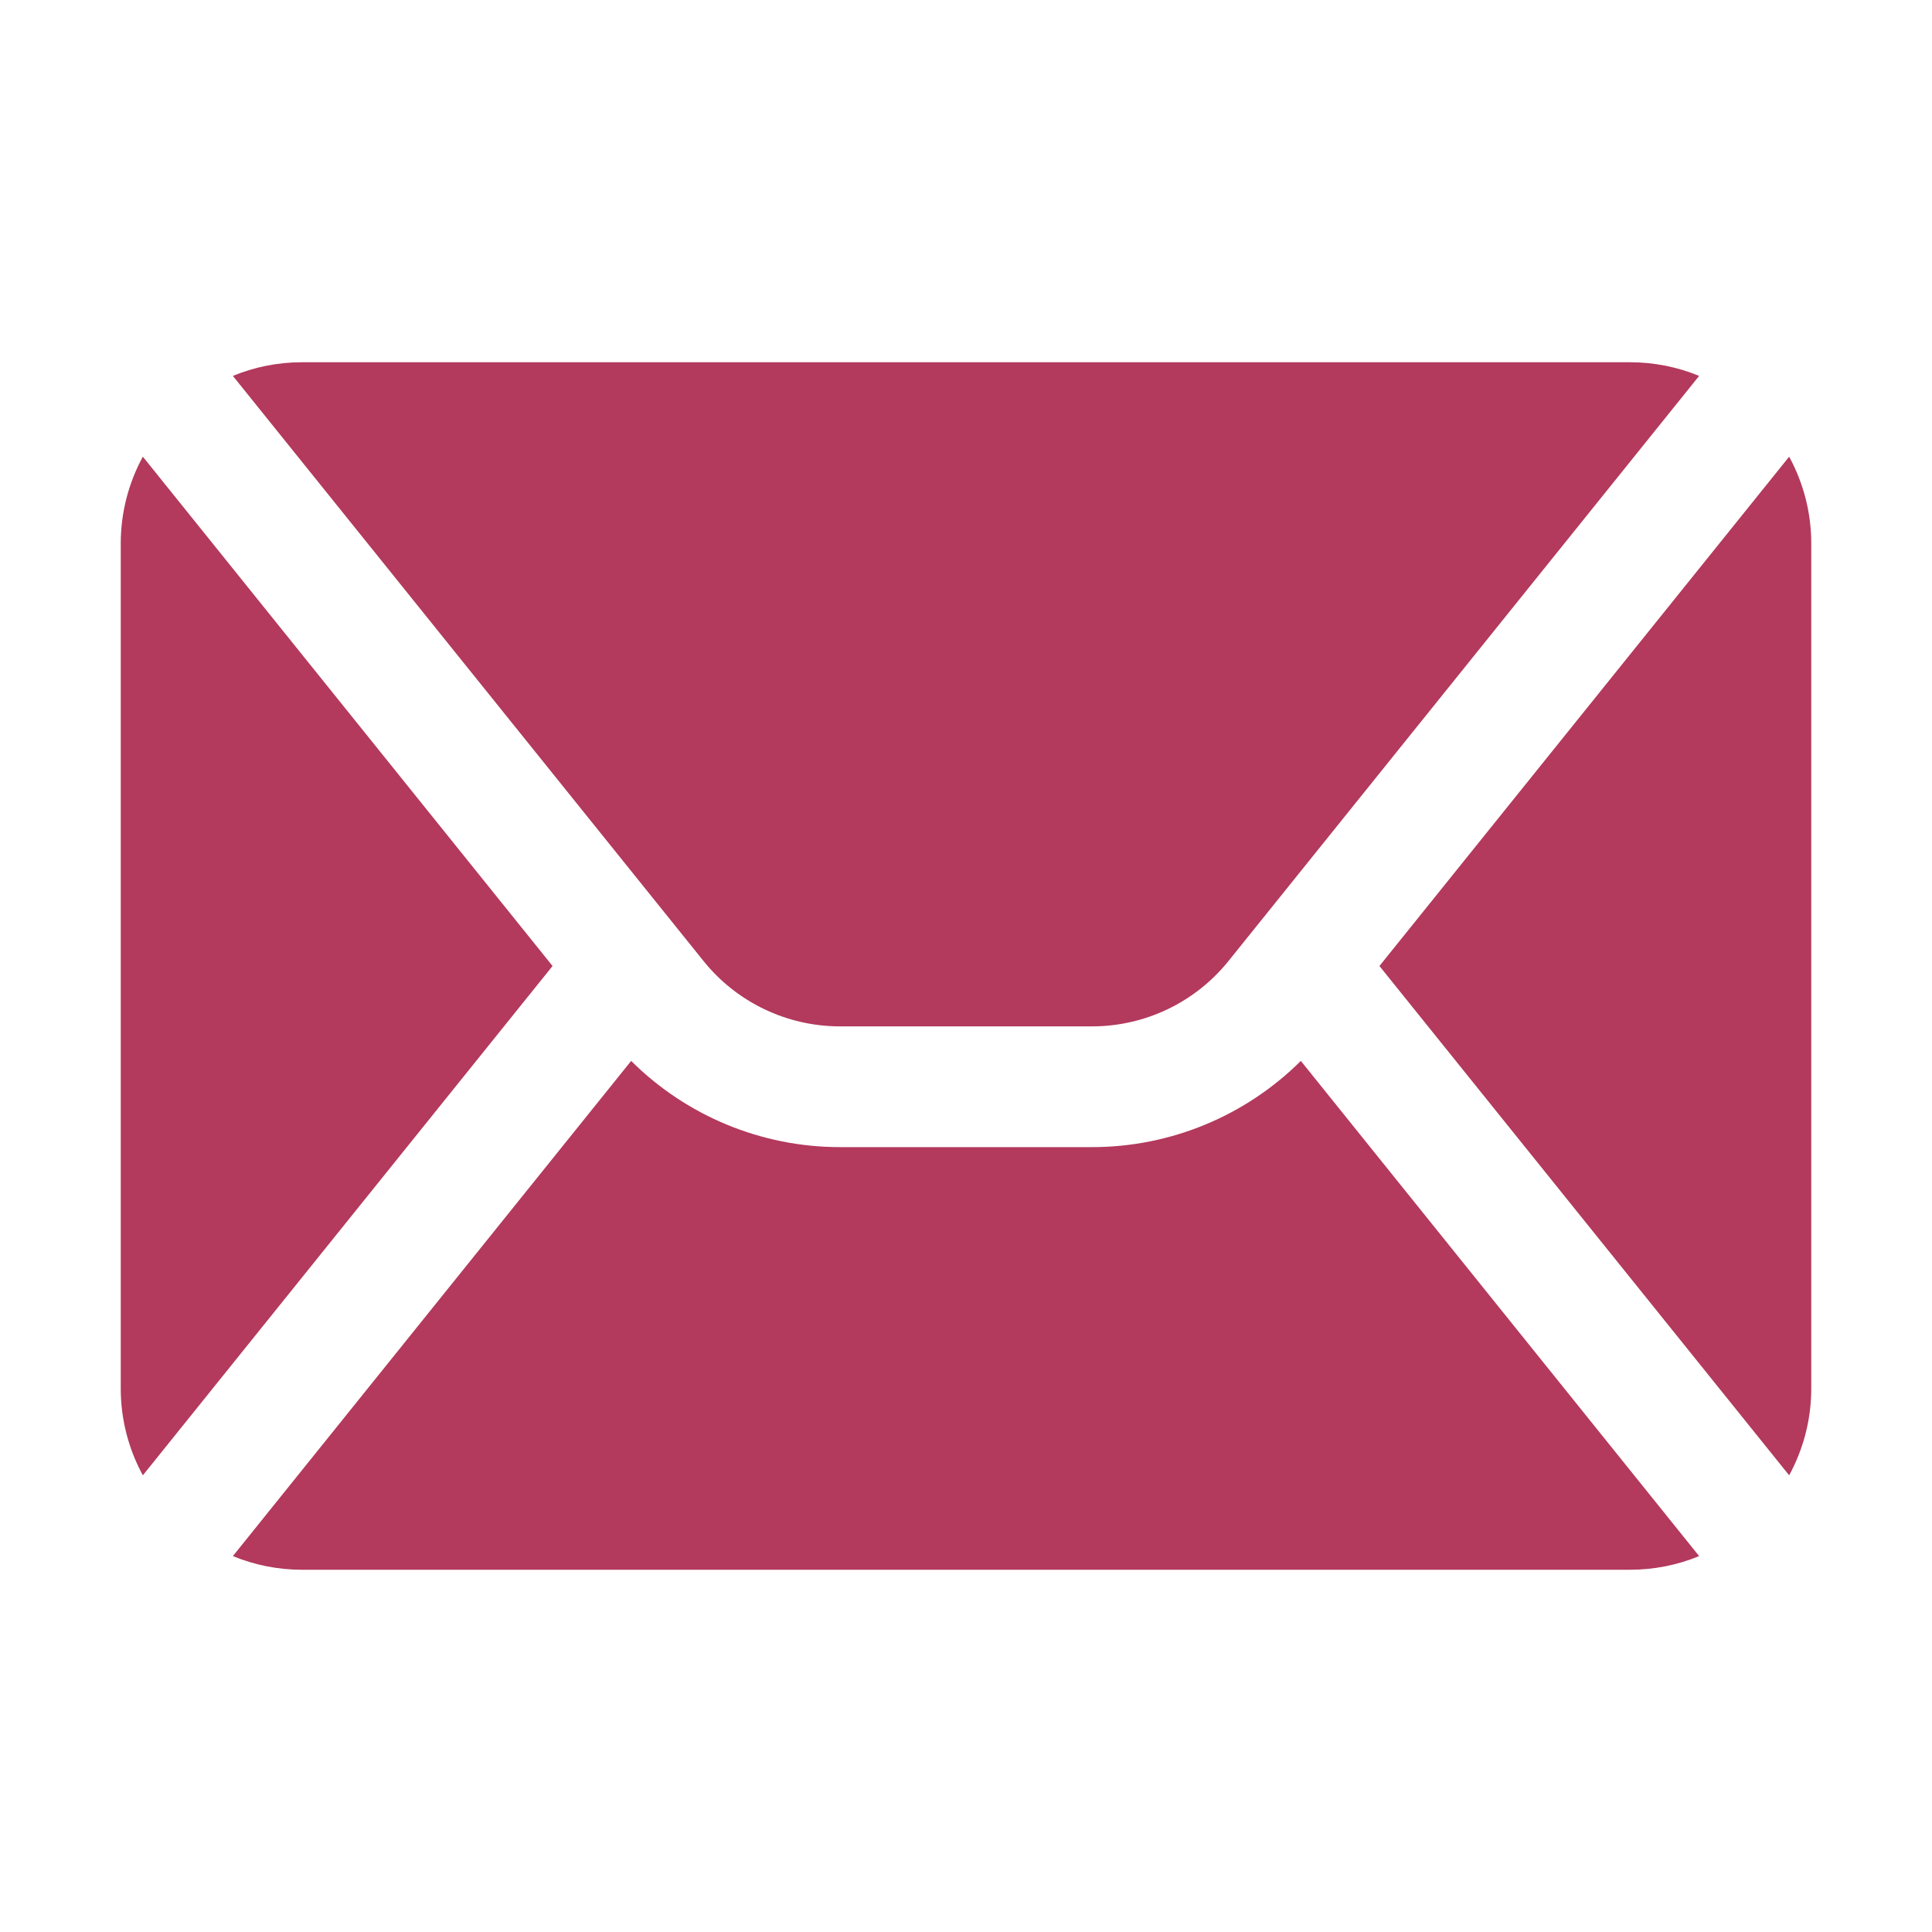 <!-- icon666.com - MILLIONS vector ICONS FREE --><svg clip-rule="evenodd" fill-rule="evenodd" stroke-linejoin="round" stroke-miterlimit="2" viewBox="0 0 32 32" xmlns="http://www.w3.org/2000/svg"><g transform="translate(-84 -420)"><g transform="translate(1.691 249.728)"><path d="m103.855 187.844 6.597 8.202c-.359.148-.747.226-1.143.226-4.843 0-17.157 0-22 0-.396 0-.784-.078-1.143-.226l6.597-8.202c.913.909 2.155 1.428 3.459 1.428h4.174c1.304 0 2.545-.519 3.459-1.428zm-19.18-10.008 6.786 8.436-6.786 8.436c-.238-.437-.366-.93-.366-1.436 0-3.463 0-10.537 0-14 0-.506.128-.999.366-1.436zm27.268 0c.238.437.366.93.366 1.436v14c0 .506-.128.999-.366 1.436l-6.786-8.436zm-25.777-1.338c.359-.148.747-.226 1.143-.226h22c.396 0 .784.078 1.143.226l-7.795 9.691c-.551.685-1.382 1.083-2.261 1.083-1.259 0-2.915 0-4.174 0-.879 0-1.71-.398-2.261-1.083z" fill="#000000" style="fill: rgb(179, 57, 93);"></path></g></g></svg>